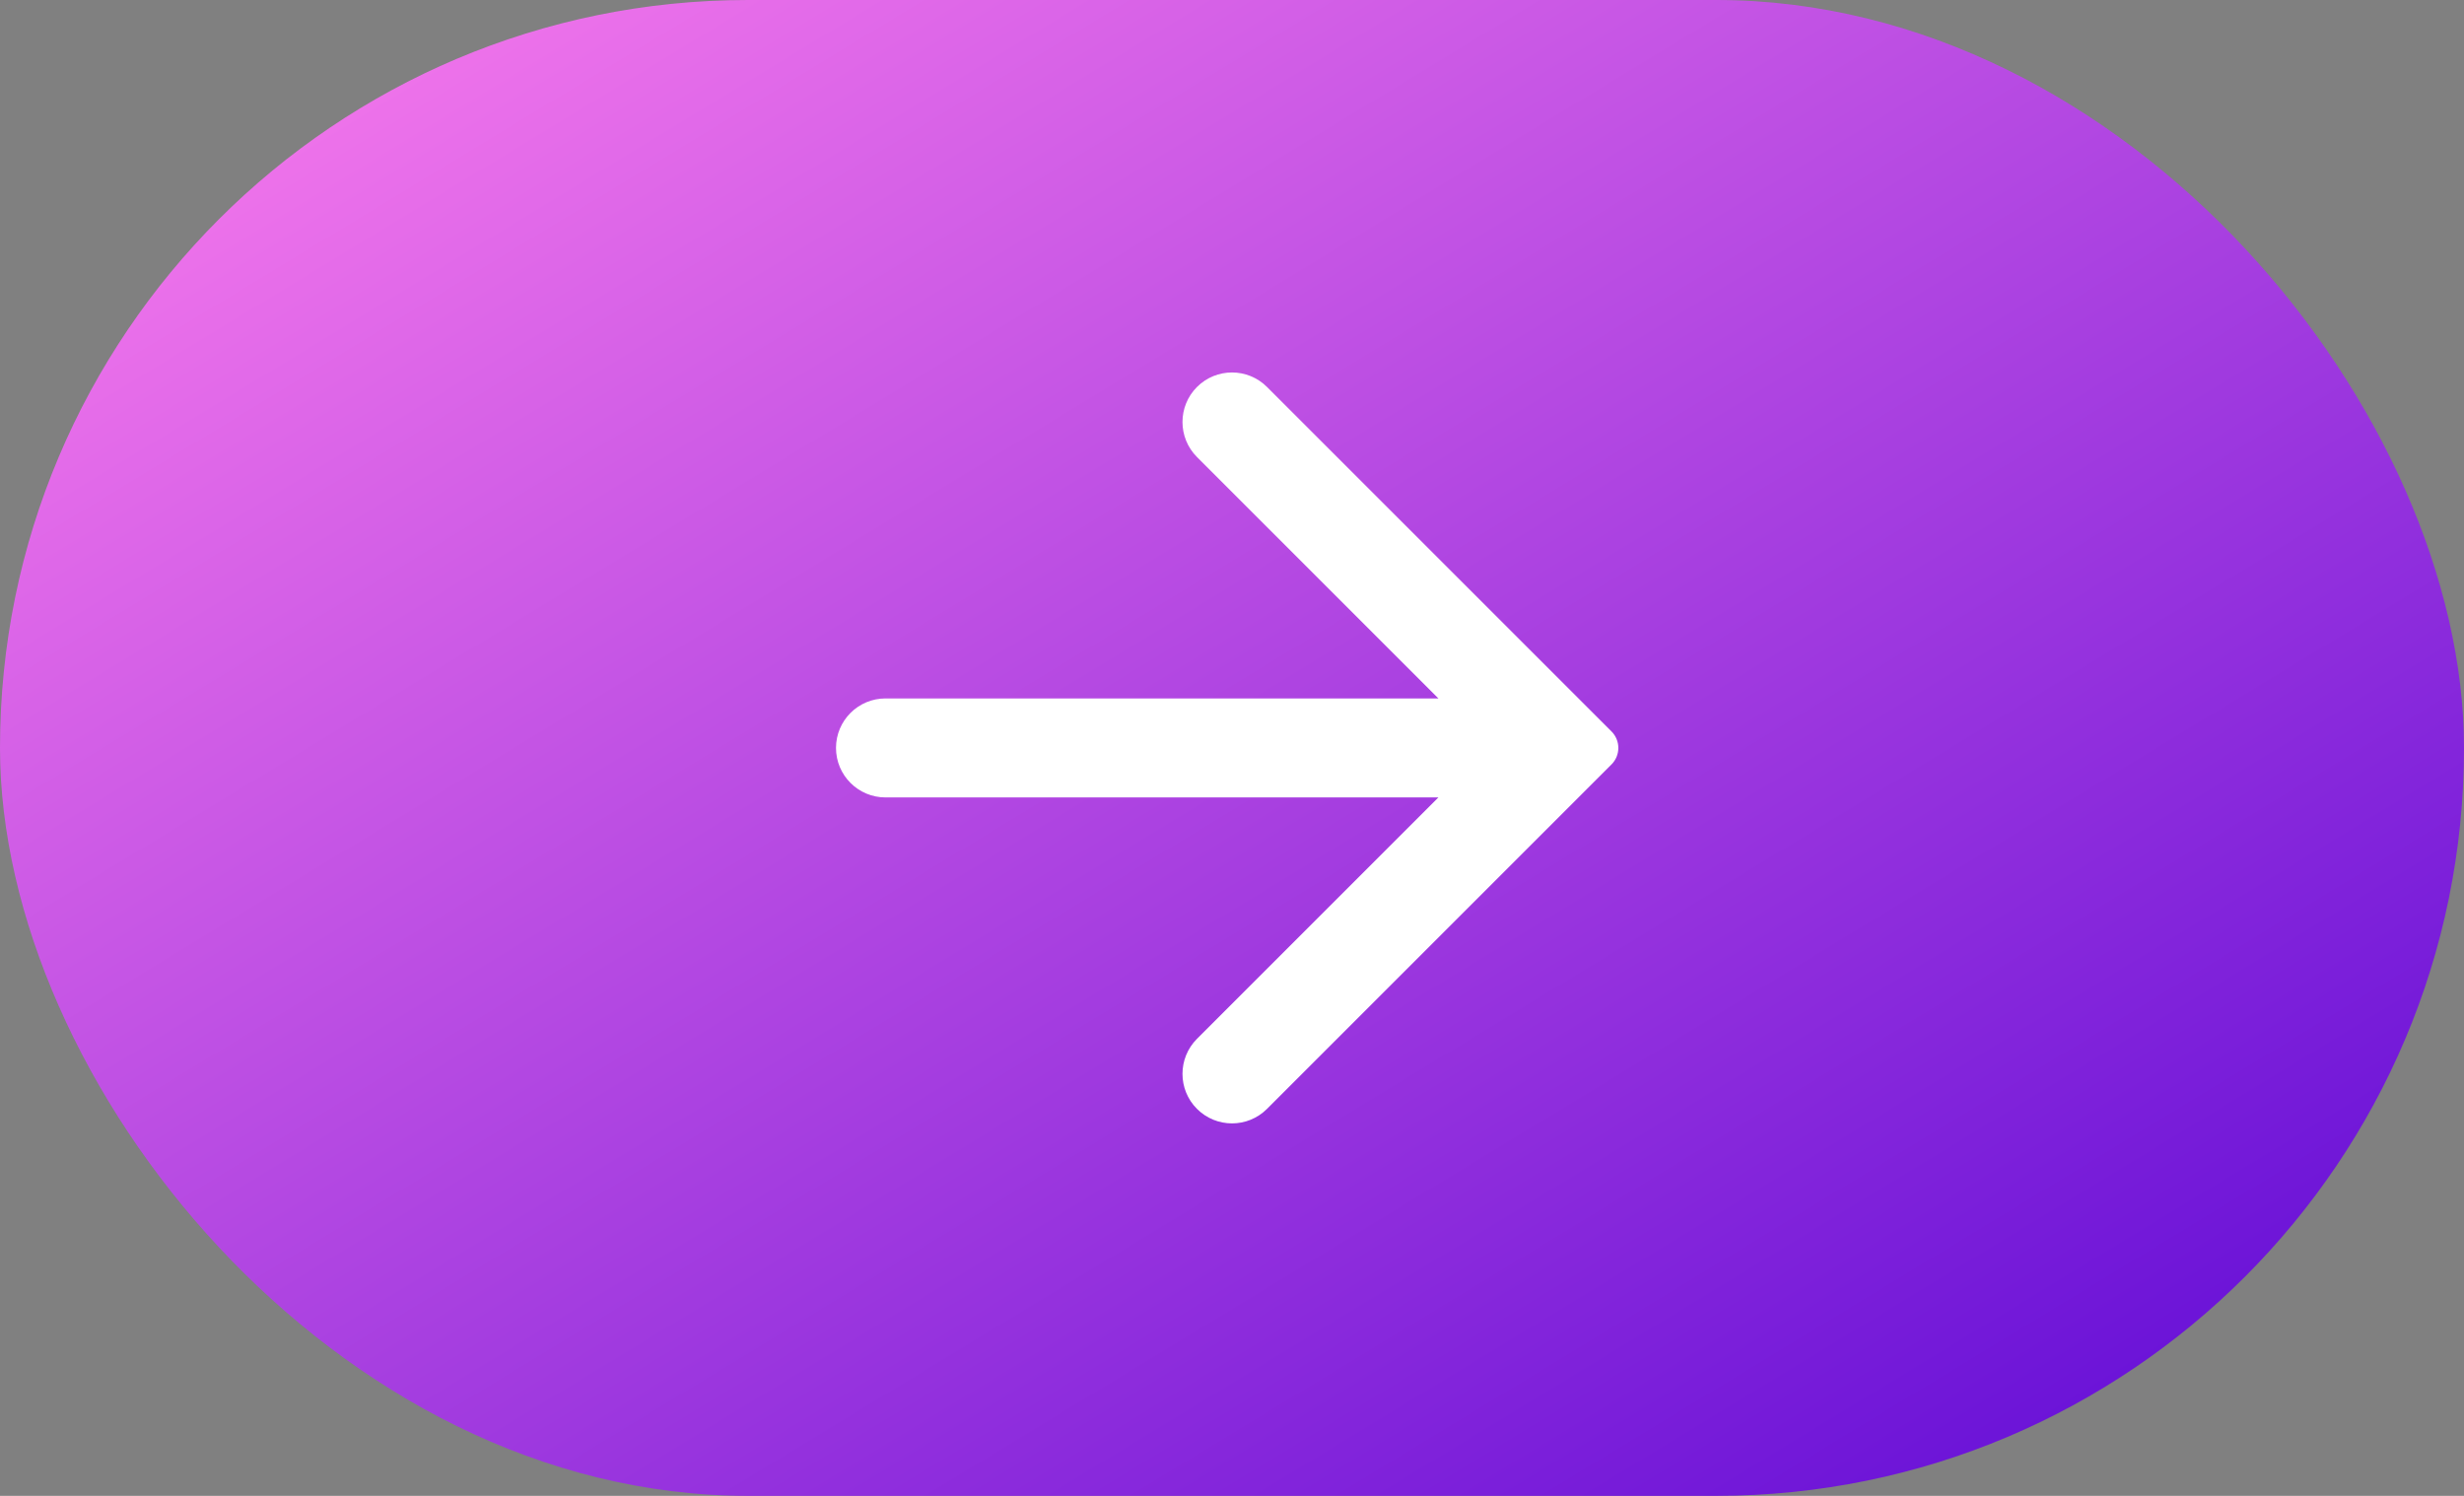 <svg width="56" height="34" viewBox="0 0 56 34" fill="none" xmlns="http://www.w3.org/2000/svg">
<rect x="0" y="0" width="56" height="34" fill="#808080" stroke="none"/>
<g id="Group 3">
<rect id="Rectangle 2" width="56" height="34" rx="17" fill="url(#paint0_linear_108_951)"/>
<path id="Vector" d="M19 17C19 17.621 19.504 18.125 20.125 18.125H32.691L27.204 23.612C26.765 24.052 26.765 24.765 27.204 25.204C27.644 25.644 28.356 25.644 28.796 25.204L36.625 17.375C36.832 17.168 36.832 16.832 36.625 16.625L28.796 8.796C28.356 8.356 27.644 8.356 27.204 8.796C26.765 9.236 26.765 9.948 27.204 10.388L32.691 15.875L20.125 15.875C19.504 15.875 19 16.379 19 17Z" fill="white"/>
</g>
<defs>
<linearGradient id="paint0_linear_108_951" x1="0" y1="0" x2="30.166" y2="49.685" gradientUnits="userSpaceOnUse">
<stop stop-color="#FF7FED"/>
<stop offset="1" stop-color="#5A07D5"/>
</linearGradient>
</defs>
</svg>
